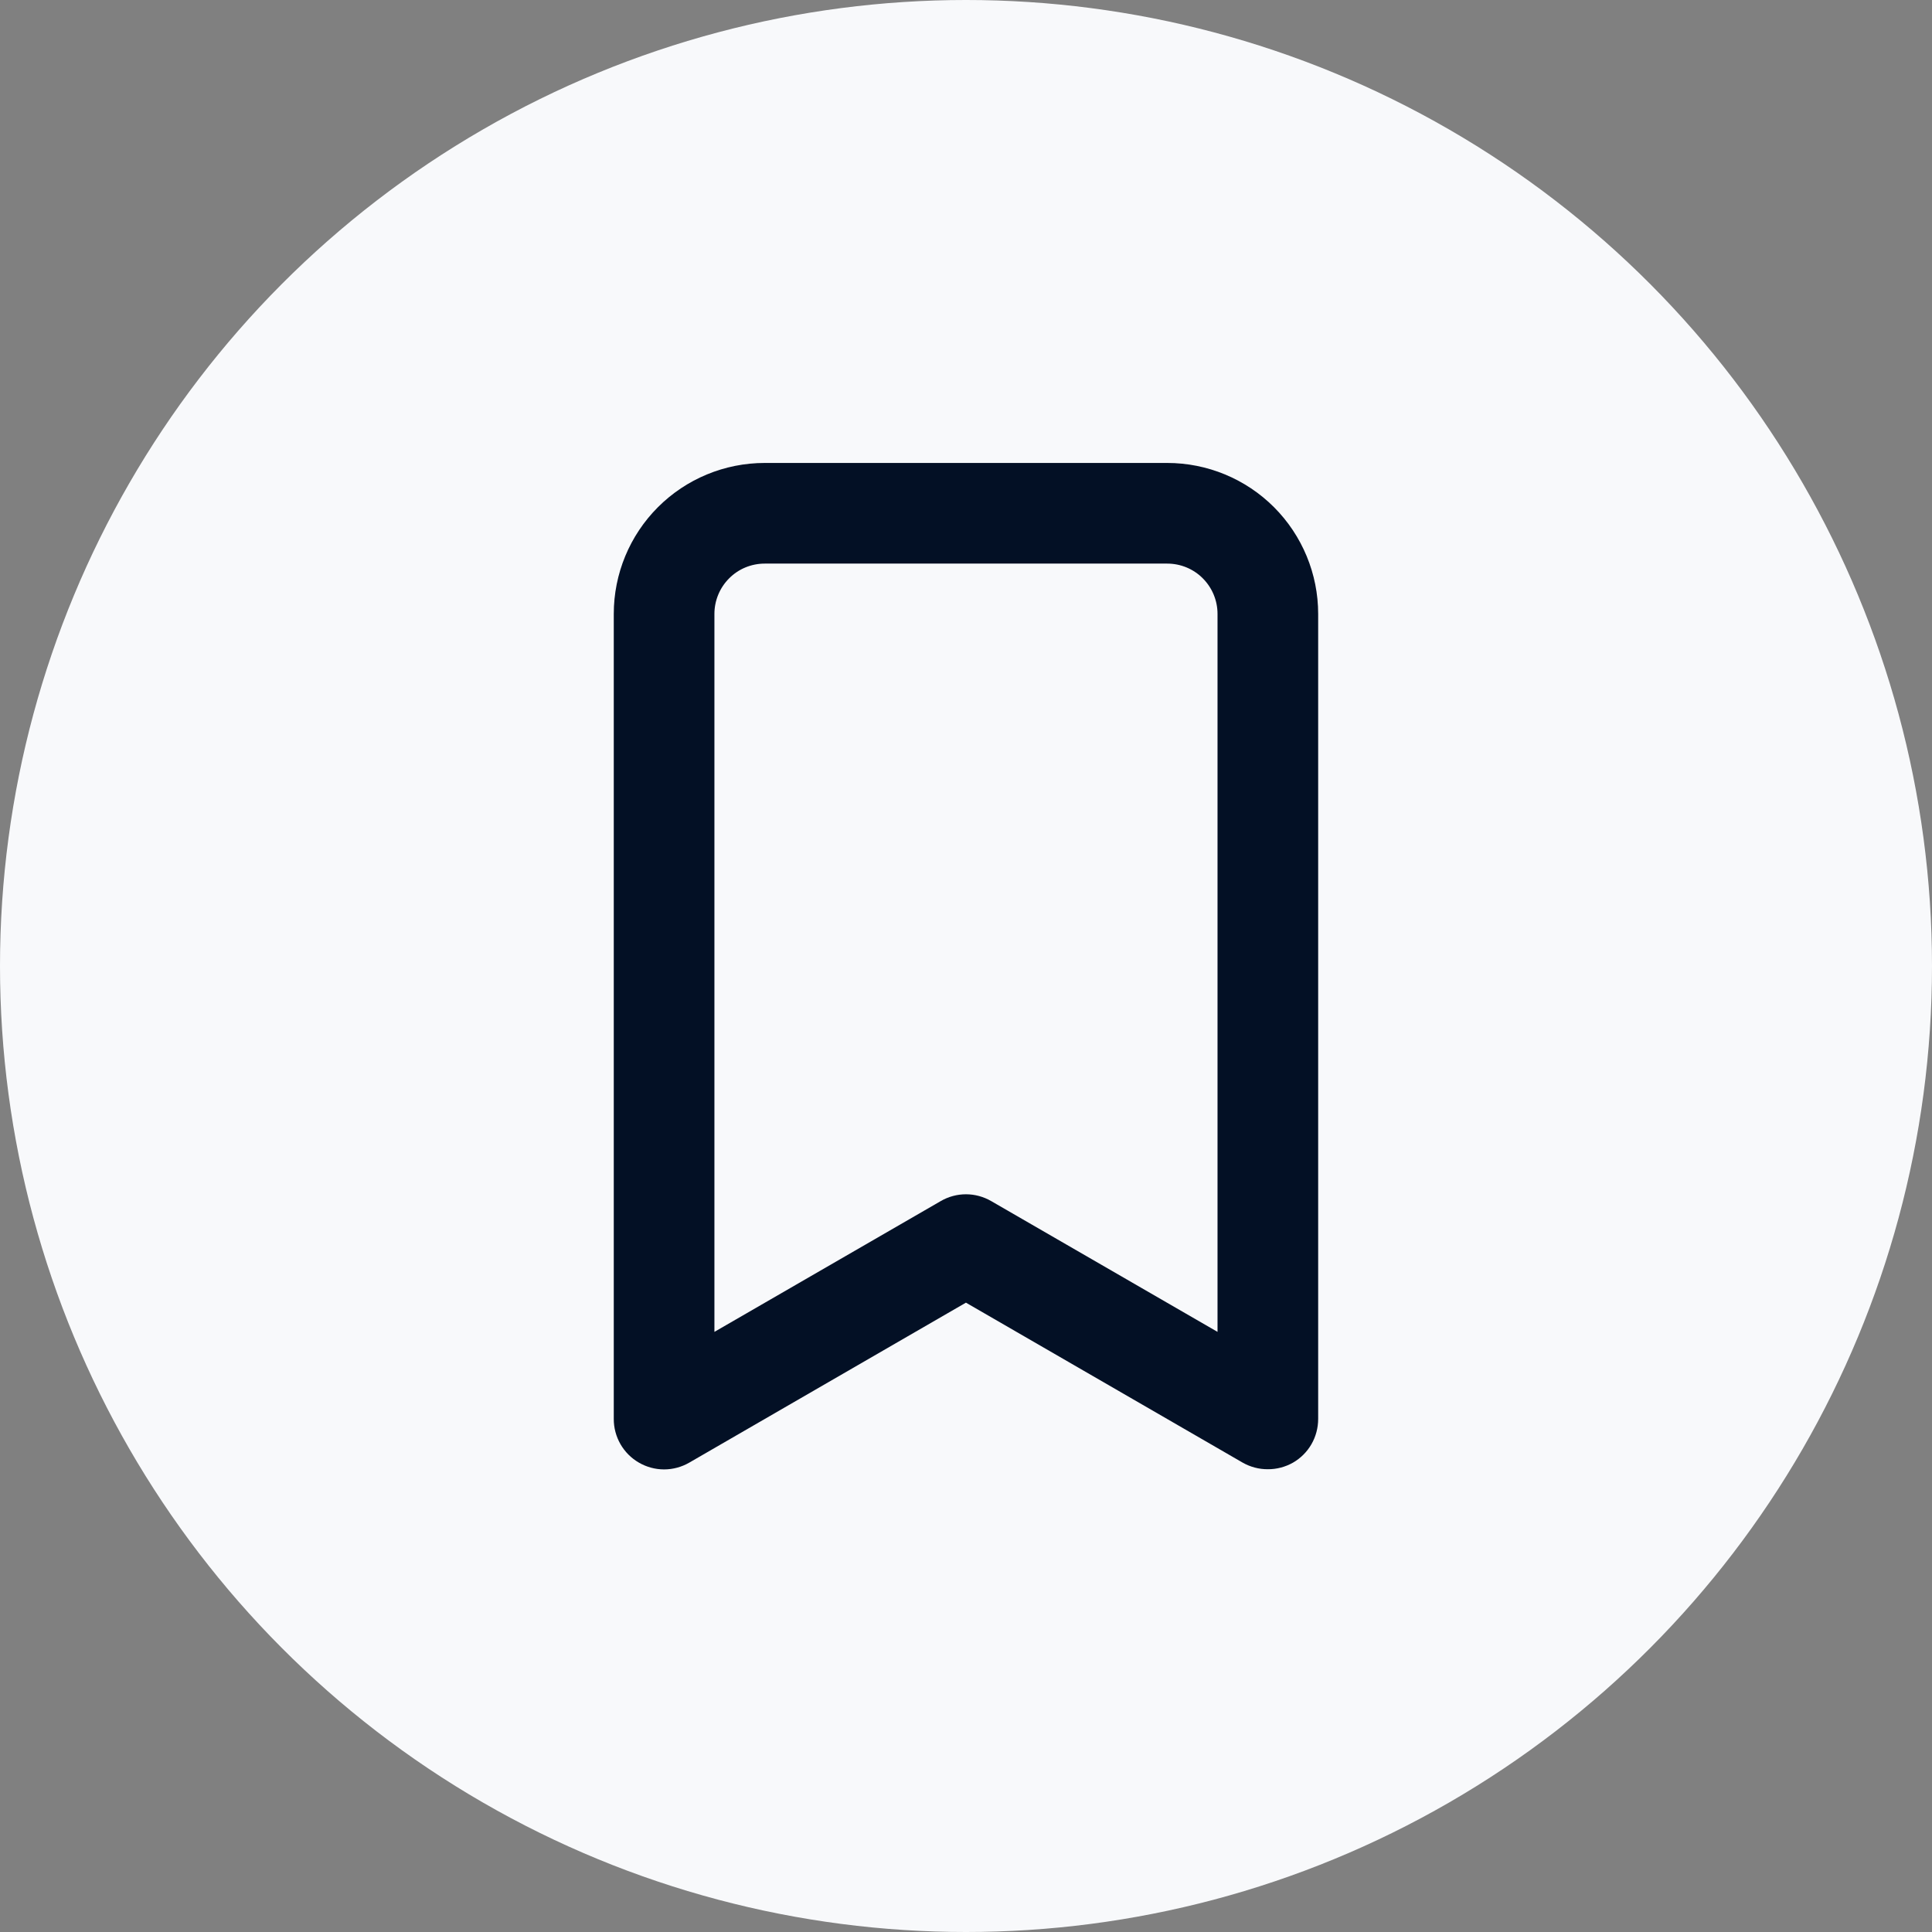 <svg width="32" height="32" viewBox="0 0 32 32" fill="none" xmlns="http://www.w3.org/2000/svg">
<rect x="0" y="0" width="32" height="32" fill="#808080" stroke="none"/>
<circle cx="16" cy="16" r="16" fill="#F8F9FB"/>
<path d="M19.333 7.668H12.666C12.003 7.668 11.367 7.931 10.898 8.4C10.429 8.869 10.166 9.505 10.166 10.168V23.501C10.165 23.648 10.204 23.793 10.277 23.92C10.35 24.047 10.456 24.153 10.583 24.226C10.709 24.299 10.853 24.338 10.999 24.338C11.146 24.338 11.289 24.299 11.416 24.226L15.999 21.576L20.583 24.226C20.71 24.298 20.853 24.336 20.999 24.335C21.145 24.336 21.289 24.298 21.416 24.226C21.543 24.153 21.649 24.047 21.722 23.92C21.795 23.793 21.833 23.648 21.833 23.501V10.168C21.833 9.505 21.569 8.869 21.101 8.4C20.632 7.931 19.996 7.668 19.333 7.668ZM20.166 22.06L16.416 19.893C16.289 19.82 16.146 19.781 15.999 19.781C15.853 19.781 15.709 19.82 15.583 19.893L11.833 22.06V10.168C11.833 9.947 11.921 9.735 12.077 9.579C12.233 9.422 12.445 9.335 12.666 9.335H19.333C19.554 9.335 19.766 9.422 19.922 9.579C20.078 9.735 20.166 9.947 20.166 10.168V22.06Z" fill="#031025"/>
</svg>
